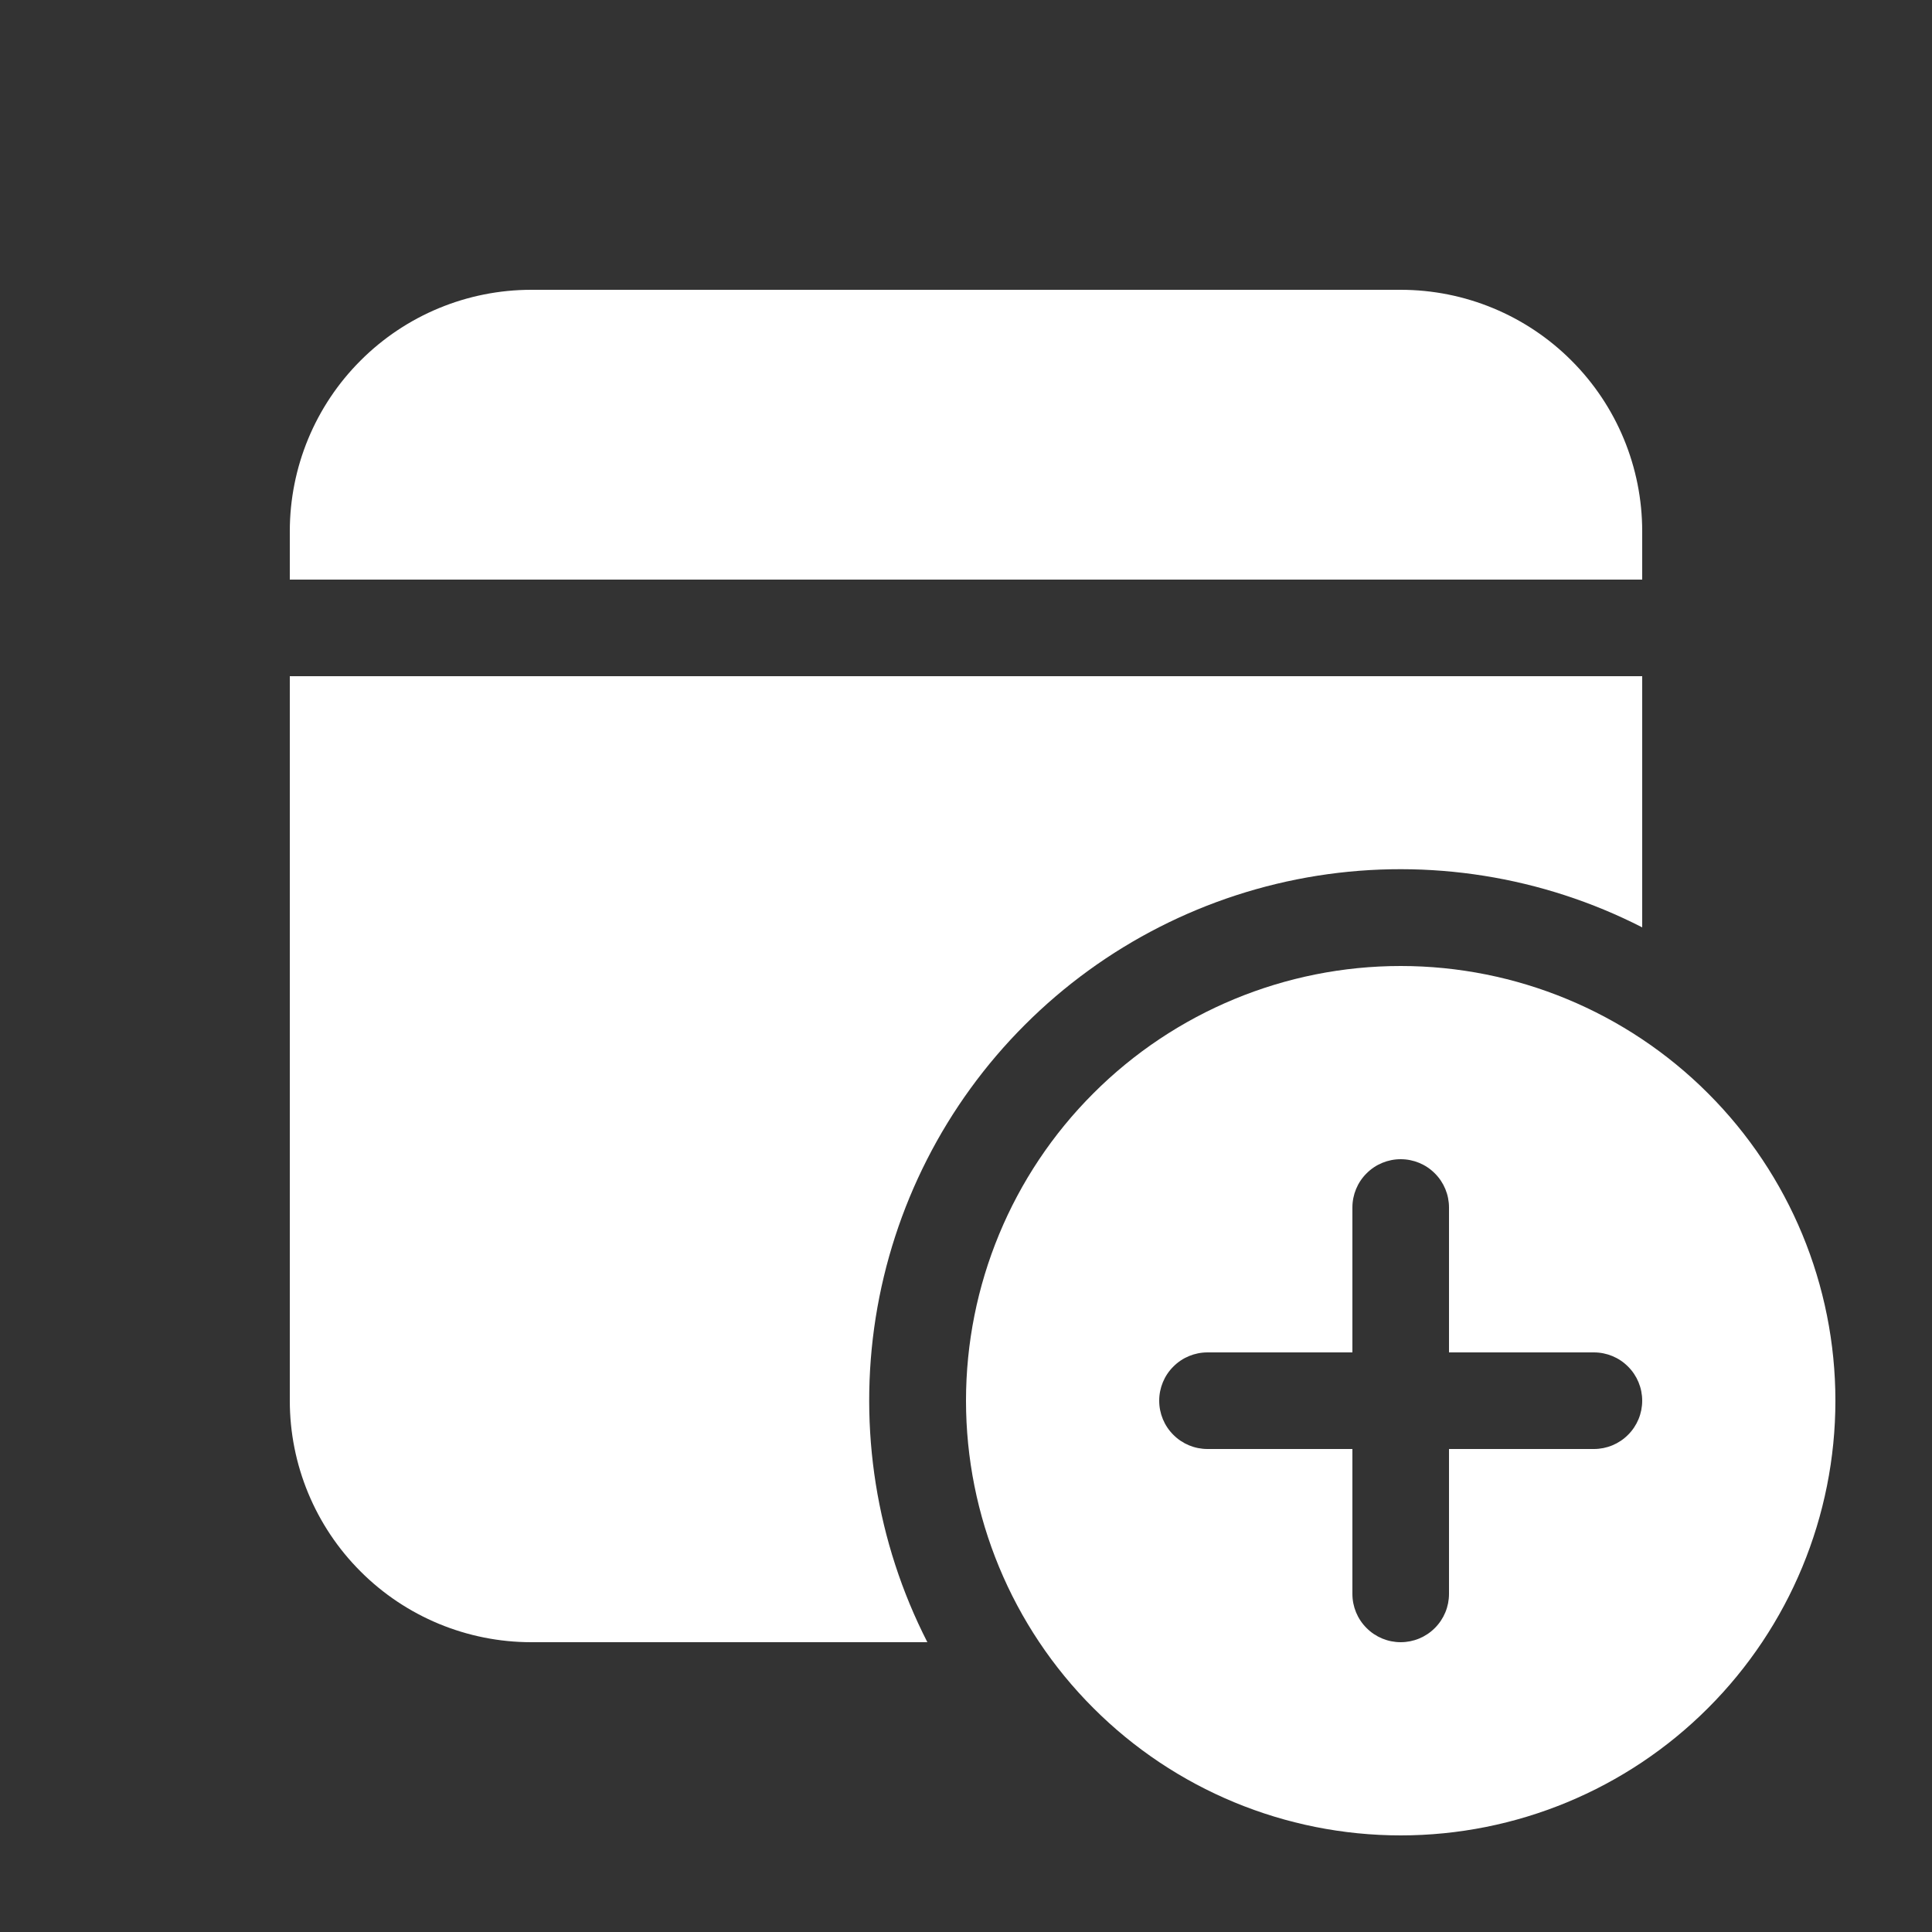 <svg width="24" height="24" viewBox="0 0 24 24" fill="none" xmlns="http://www.w3.org/2000/svg">
<rect x="0" y="0" width="24" height="24" fill="#333333" stroke="none"/>
<path d="M20.4 8.4V11.52C19.158 10.885 17.746 10.661 16.368 10.878C14.991 11.096 13.717 11.744 12.731 12.731C11.744 13.717 11.096 14.991 10.878 16.369C10.661 17.746 10.885 19.158 11.52 20.4H6.6C5.804 20.4 5.041 20.084 4.479 19.521C3.916 18.959 3.6 18.196 3.6 17.4V8.4H20.4Z" fill="white"/>
<path d="M17.4 3.6C18.196 3.6 18.959 3.916 19.521 4.479C20.084 5.041 20.4 5.804 20.4 6.6V7.2H3.6V6.6C3.6 5.804 3.916 5.041 4.479 4.479C5.041 3.916 5.804 3.6 6.6 3.6H17.4Z" fill="white"/>
<path d="M22.8 17.4C22.8 18.832 22.231 20.206 21.218 21.218C20.206 22.231 18.832 22.8 17.4 22.8C15.968 22.8 14.594 22.231 13.582 21.218C12.569 20.206 12 18.832 12 17.4C12 15.968 12.569 14.594 13.582 13.582C14.594 12.569 15.968 12 17.4 12C18.832 12 20.206 12.569 21.218 13.582C22.231 14.594 22.8 15.968 22.8 17.4V17.4ZM18 15C18 14.841 17.937 14.688 17.824 14.576C17.712 14.463 17.559 14.4 17.4 14.4C17.241 14.4 17.088 14.463 16.976 14.576C16.863 14.688 16.8 14.841 16.8 15V16.8H15C14.841 16.8 14.688 16.863 14.576 16.976C14.463 17.088 14.4 17.241 14.4 17.4C14.4 17.559 14.463 17.712 14.576 17.824C14.688 17.937 14.841 18 15 18H16.8V19.8C16.8 19.959 16.863 20.112 16.976 20.224C17.088 20.337 17.241 20.4 17.4 20.4C17.559 20.4 17.712 20.337 17.824 20.224C17.937 20.112 18 19.959 18 19.8V18H19.8C19.959 18 20.112 17.937 20.224 17.824C20.337 17.712 20.4 17.559 20.4 17.4C20.4 17.241 20.337 17.088 20.224 16.976C20.112 16.863 19.959 16.8 19.8 16.8H18V15Z" fill="white"/>
</svg>
